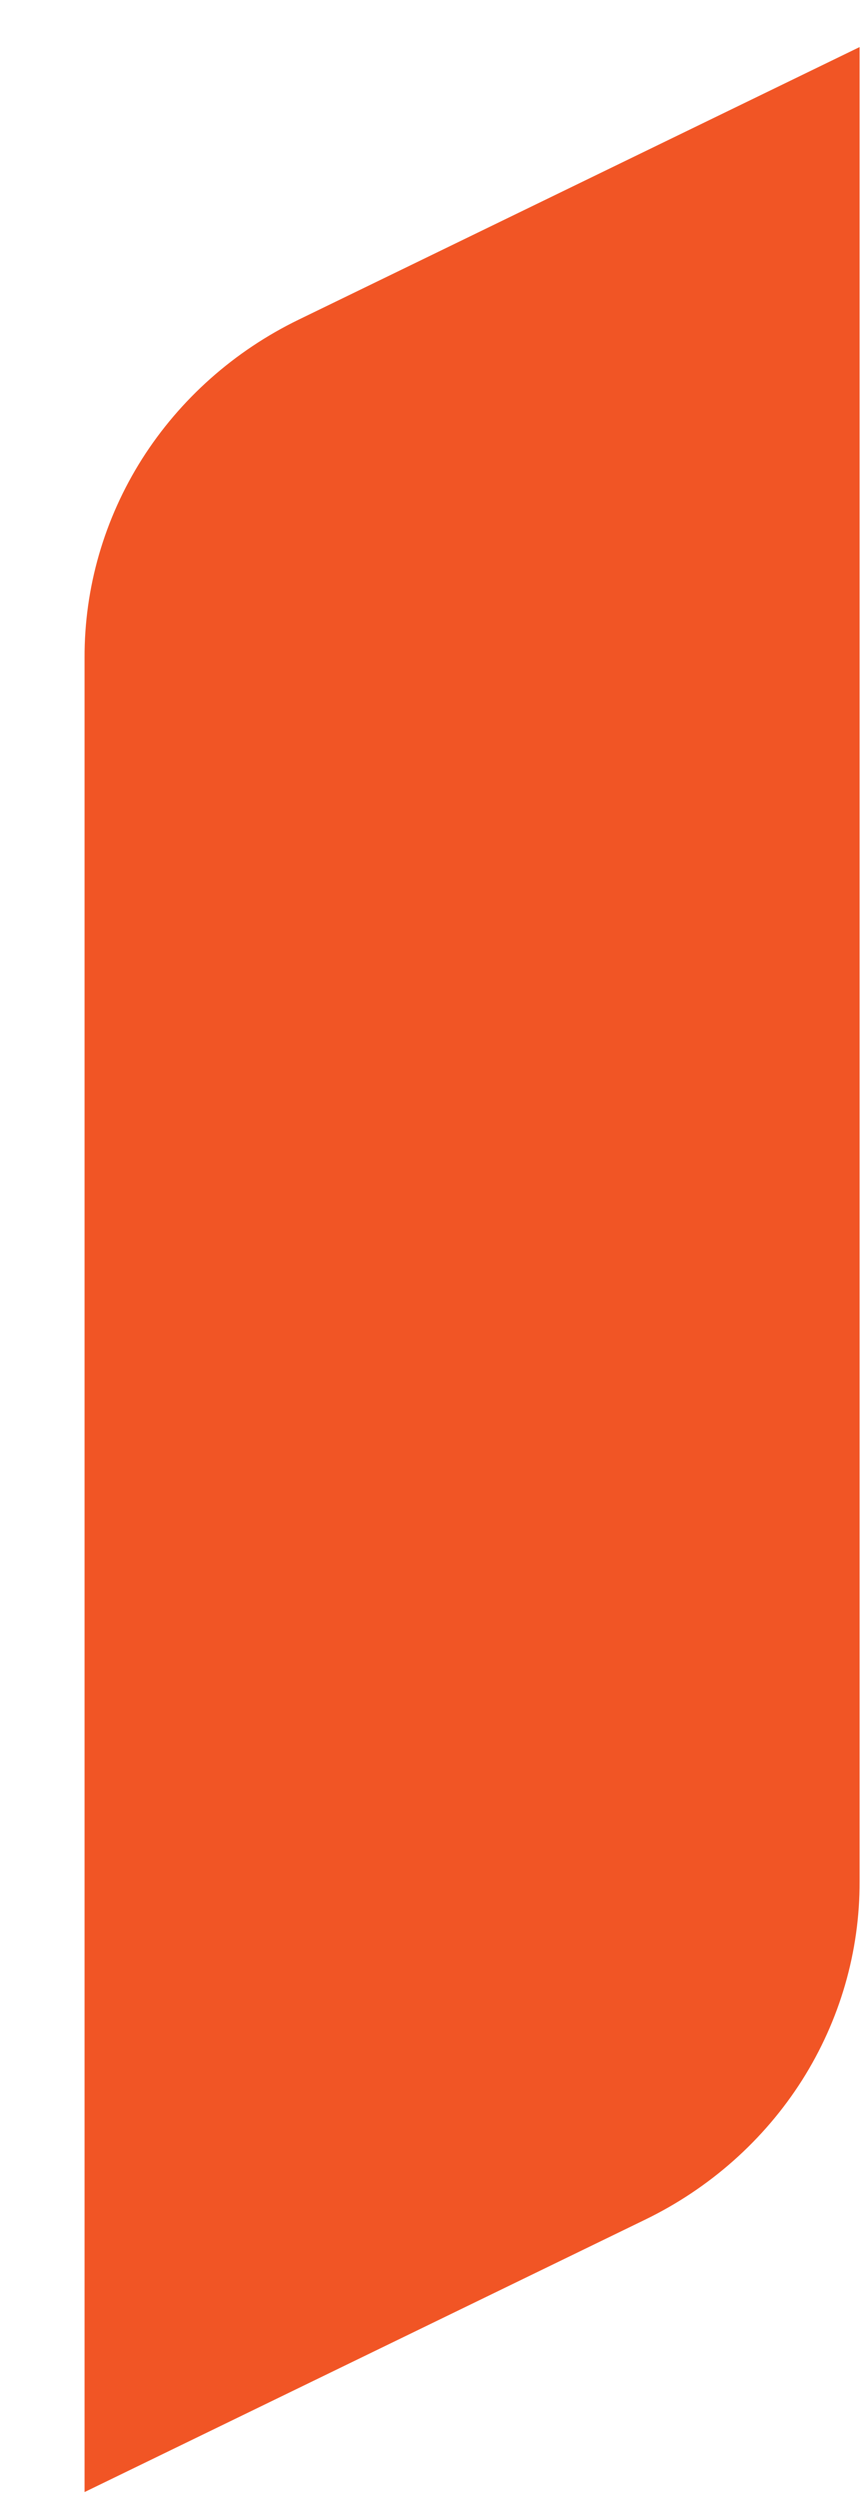 <svg width="10" height="29" viewBox="0 0 10 29" fill="none" xmlns="http://www.w3.org/2000/svg">
<path d="M9.972 0.546L3.469 3.706C2.718 4.07 2.088 4.631 1.648 5.324C1.209 6.018 0.978 6.817 0.981 7.632V28.908L7.484 25.748C8.234 25.384 8.865 24.823 9.305 24.13C9.744 23.436 9.975 22.637 9.972 21.823" fill="#F15525"/>
</svg>
